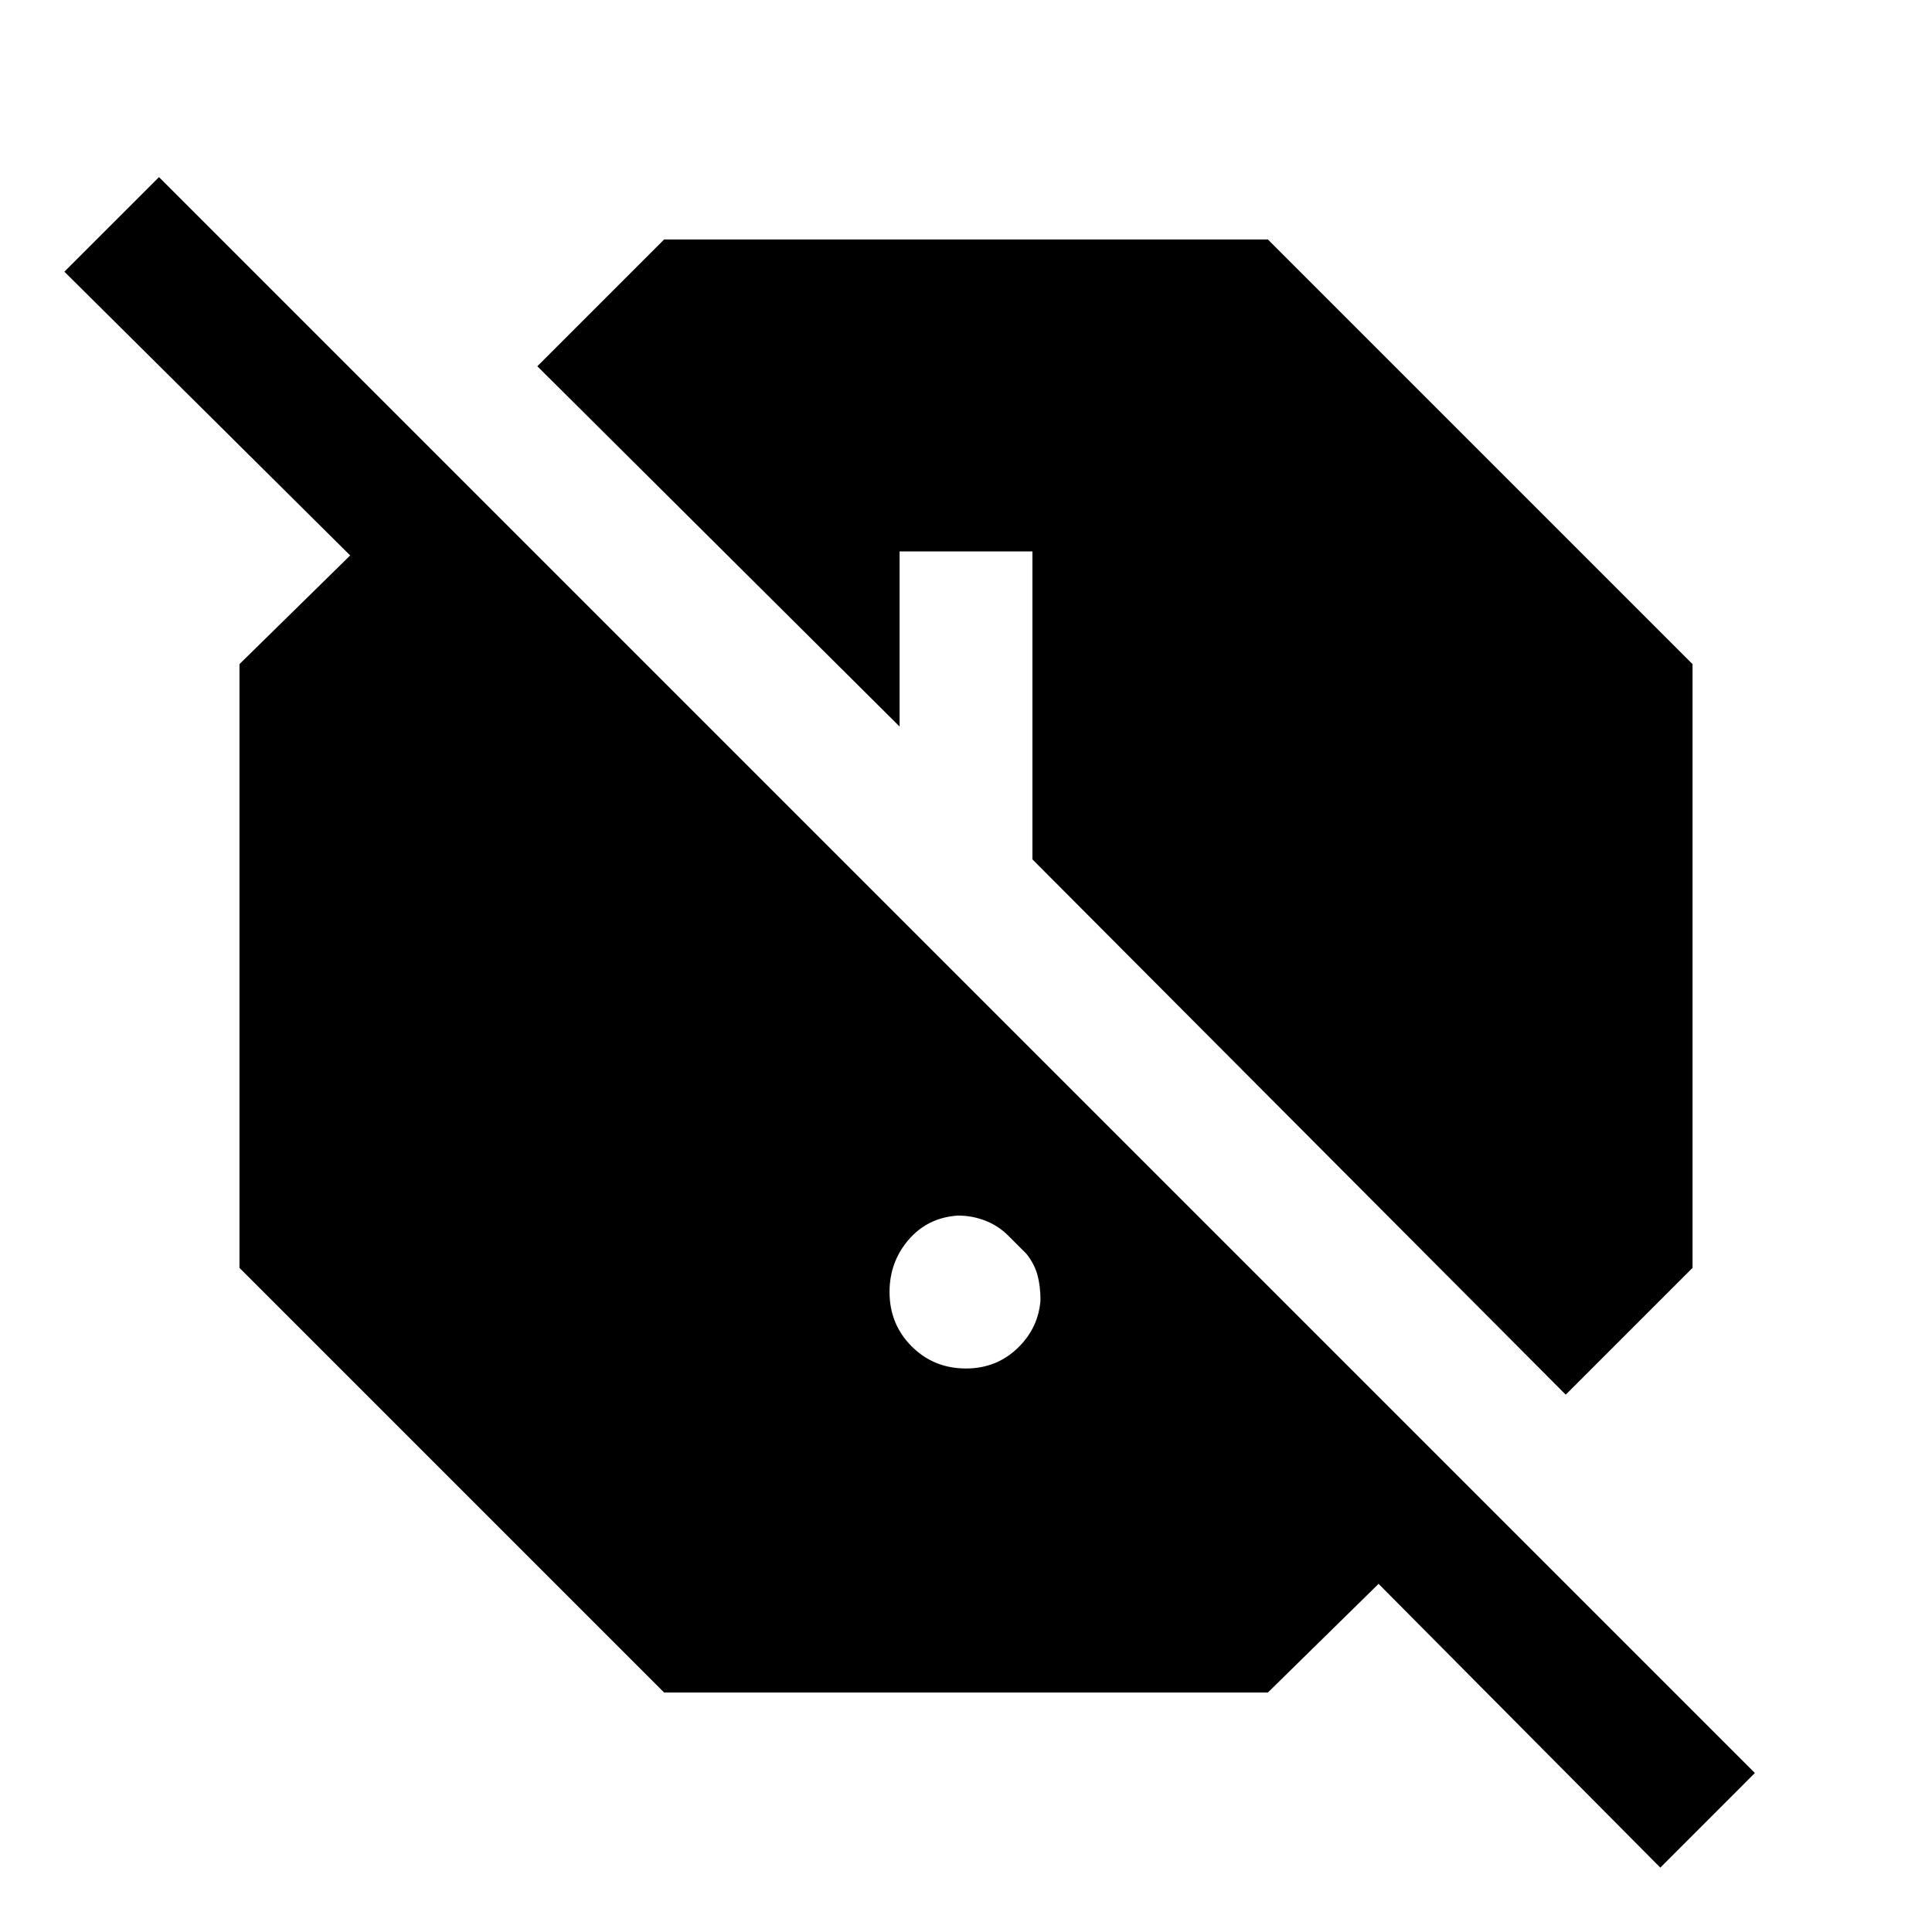 <svg xmlns="http://www.w3.org/2000/svg" height="40" width="40"><path d="m34.375 38.667-5.833-5.875-2.292 2.25h-12.5L4.958 26.25v-12.5L7.25 11.5 1.333 5.625l1.959-1.958 33.041 33.041Zm-1.958-9.792L21.375 17.792v-6.375h-2.75v3.625l-7.5-7.459 2.625-2.625h12.5l8.792 8.792v12.5ZM20 28.333q.625 0 1.062-.416.438-.417.48-1 0-.292-.063-.521-.062-.229-.229-.438l-.375-.375q-.208-.208-.479-.312-.271-.104-.563-.104-.625.041-1.021.5-.395.458-.395 1.083 0 .667.458 1.125.458.458 1.125.458Z"/></svg>